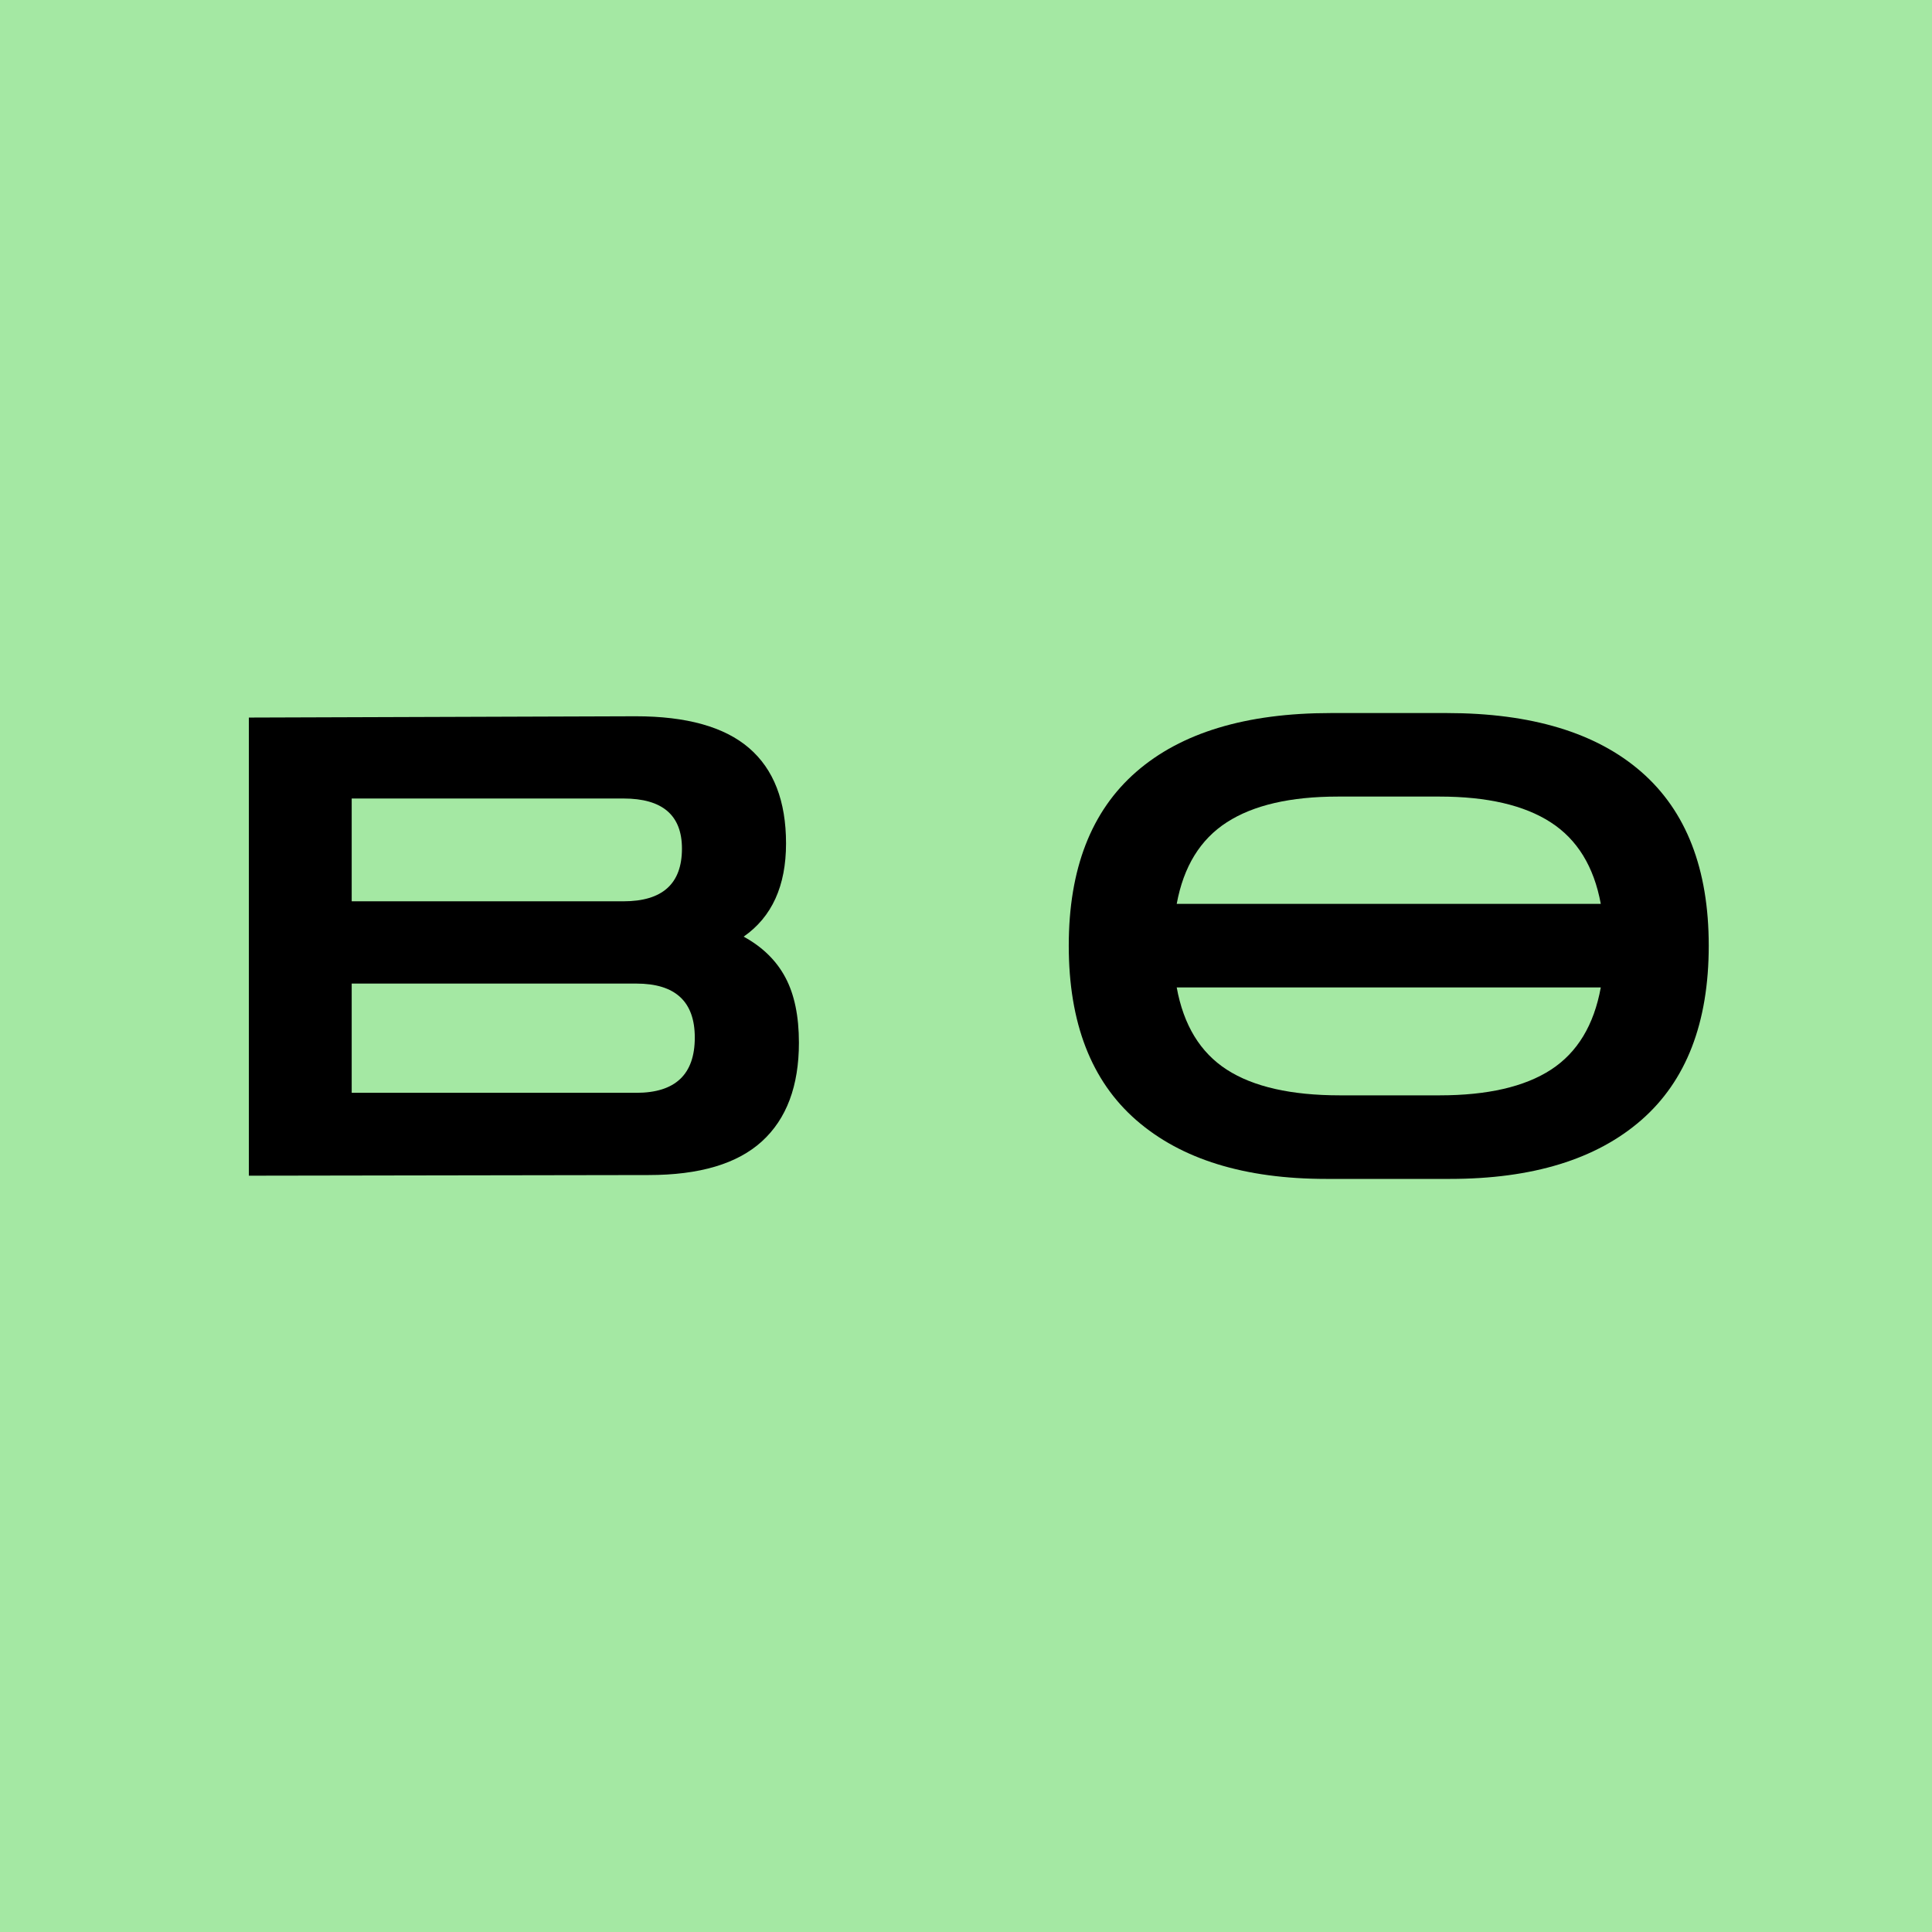 <svg xmlns="http://www.w3.org/2000/svg" xmlns:xlink="http://www.w3.org/1999/xlink" width="1000" height="1000" version="1.2" viewBox="0 0 750 750"><defs><g><symbol id="glyph0-0" overflow="visible"><path style="stroke:none" d="M 12.469 56.125 L 12.469 -178.344 L 112.25 -178.344 L 112.25 56.125 Z M 24.938 43.656 L 99.781 43.656 L 99.781 -165.875 L 24.938 -165.875 Z M 24.938 43.656"/></symbol><symbol id="glyph0-1" overflow="visible"><path style="stroke:none" d="M 17.453 0 L 17.453 -177.844 L 167.625 -178.344 C 187.414 -178.344 202.086 -174.227 211.641 -166 C 221.203 -157.77 225.984 -145.422 225.984 -128.953 C 225.984 -112.492 220.5 -100.441 209.531 -92.797 C 216.844 -88.797 222.242 -83.508 225.734 -76.938 C 229.234 -70.375 230.984 -61.941 230.984 -51.641 C 230.984 -34.836 226.203 -22.07 216.641 -13.344 C 207.078 -4.613 192.398 -0.25 172.609 -0.25 Z M 162.875 -146.422 L 57.375 -146.422 L 57.375 -106.516 L 162.875 -106.516 C 178.008 -106.516 185.578 -113.332 185.578 -126.969 C 185.578 -139.938 178.008 -146.422 162.875 -146.422 Z M 167.875 -74.578 L 57.375 -74.578 L 57.375 -32.172 L 167.875 -32.172 C 183 -32.172 190.562 -39.32 190.562 -53.625 C 190.562 -67.594 183 -74.578 167.875 -74.578 Z M 167.875 -74.578"/></symbol><symbol id="glyph0-2" overflow="visible"><path style="stroke:none"/></symbol><symbol id="glyph0-3" overflow="visible"><path style="stroke:none" d="M 107.5 1.25 C 75.738 1.25 51.129 -6.359 33.672 -21.578 C 16.211 -36.797 7.484 -59.367 7.484 -89.297 C 7.484 -119.066 16.211 -141.555 33.672 -156.766 C 51.129 -171.984 76.32 -179.594 109.25 -179.594 L 154.156 -179.594 C 187.082 -179.594 212.273 -171.984 229.734 -156.766 C 247.191 -141.555 255.922 -119.066 255.922 -89.297 C 255.922 -59.367 247.191 -36.797 229.734 -21.578 C 212.273 -6.359 187.5 1.25 155.406 1.25 Z M 112 -147.172 C 93.539 -147.172 79.156 -143.844 68.844 -137.188 C 58.531 -130.539 52.047 -119.984 49.391 -105.516 L 214.016 -105.516 C 211.359 -119.984 204.875 -130.539 194.562 -137.188 C 184.25 -143.844 169.863 -147.172 151.406 -147.172 Z M 112.75 -31.188 L 151.406 -31.188 C 170.031 -31.188 184.457 -34.508 194.688 -41.156 C 204.914 -47.812 211.359 -58.453 214.016 -73.078 L 49.391 -73.078 C 52.047 -58.453 58.531 -47.812 68.844 -41.156 C 79.156 -34.508 93.789 -31.188 112.75 -31.188 Z M 112.75 -31.188"/></symbol></g></defs><g id="surface1"><rect width="750" height="750" x="0" y="0" style="fill:#fff;fill-opacity:1;stroke:none"/><rect width="750" height="750" x="0" y="0" style="fill:#a4e8a3;fill-opacity:1;stroke:none"/><g style="fill:#000;fill-opacity:1"><use x="79.154" y="456.401" xlink:href="#glyph0-1"/></g><g style="fill:#000;fill-opacity:1"><use x="320.107" y="456.401" xlink:href="#glyph0-2"/></g><g style="fill:#000;fill-opacity:1"><use x="407.408" y="456.401" xlink:href="#glyph0-3"/></g></g></svg>
